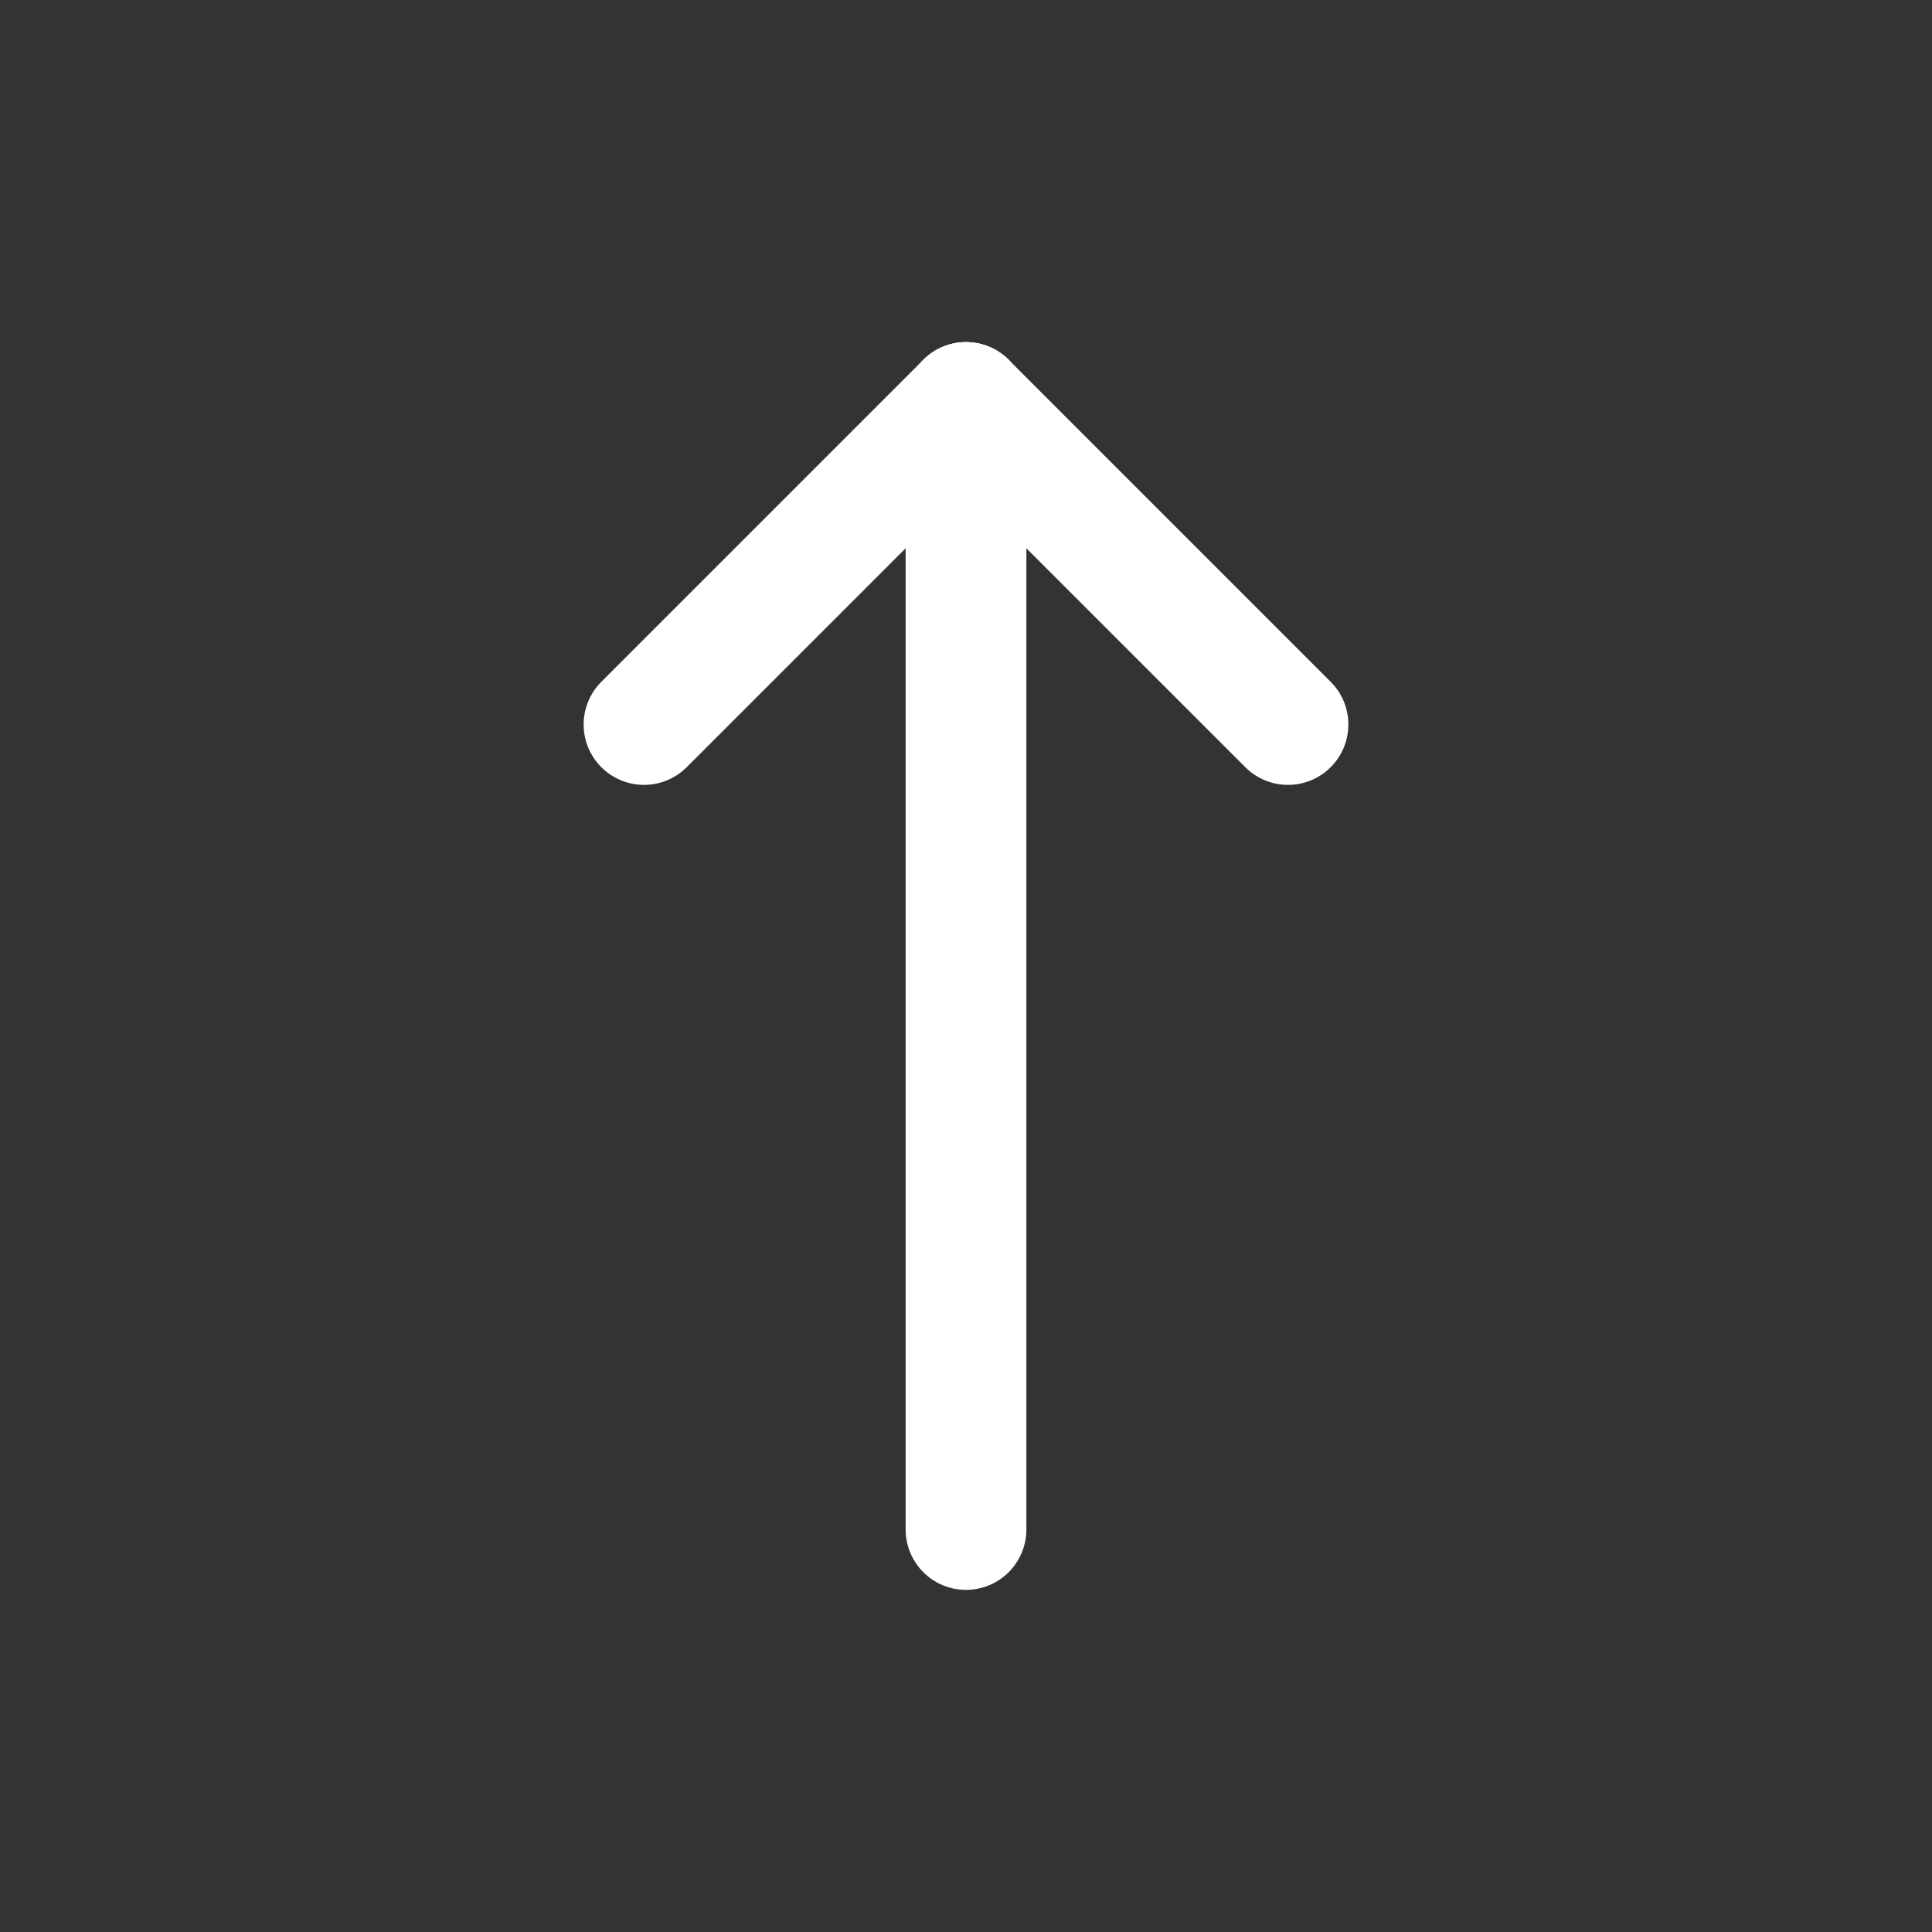 <svg width="44" height="44" viewBox="0 0 44 44" fill="none" xmlns="http://www.w3.org/2000/svg">
<rect x="0" y="0" width="44" height="44" fill="#333333" stroke="none"/>
<g clip-path="url(#clip0_1023_9891)">
<path d="M22 9.167V34.833" stroke="white" stroke-width="2.75" stroke-linecap="round" stroke-linejoin="round"/>
<path d="M29.333 16.5L22 9.167" stroke="white" stroke-width="2.75" stroke-linecap="round" stroke-linejoin="round"/>
<path d="M14.667 16.5L22 9.167" stroke="white" stroke-width="2.75" stroke-linecap="round" stroke-linejoin="round"/>
</g>
<defs>
<clipPath id="clip0_1023_9891">
<rect width="44" height="44" fill="white"/>
</clipPath>
</defs>
</svg>

